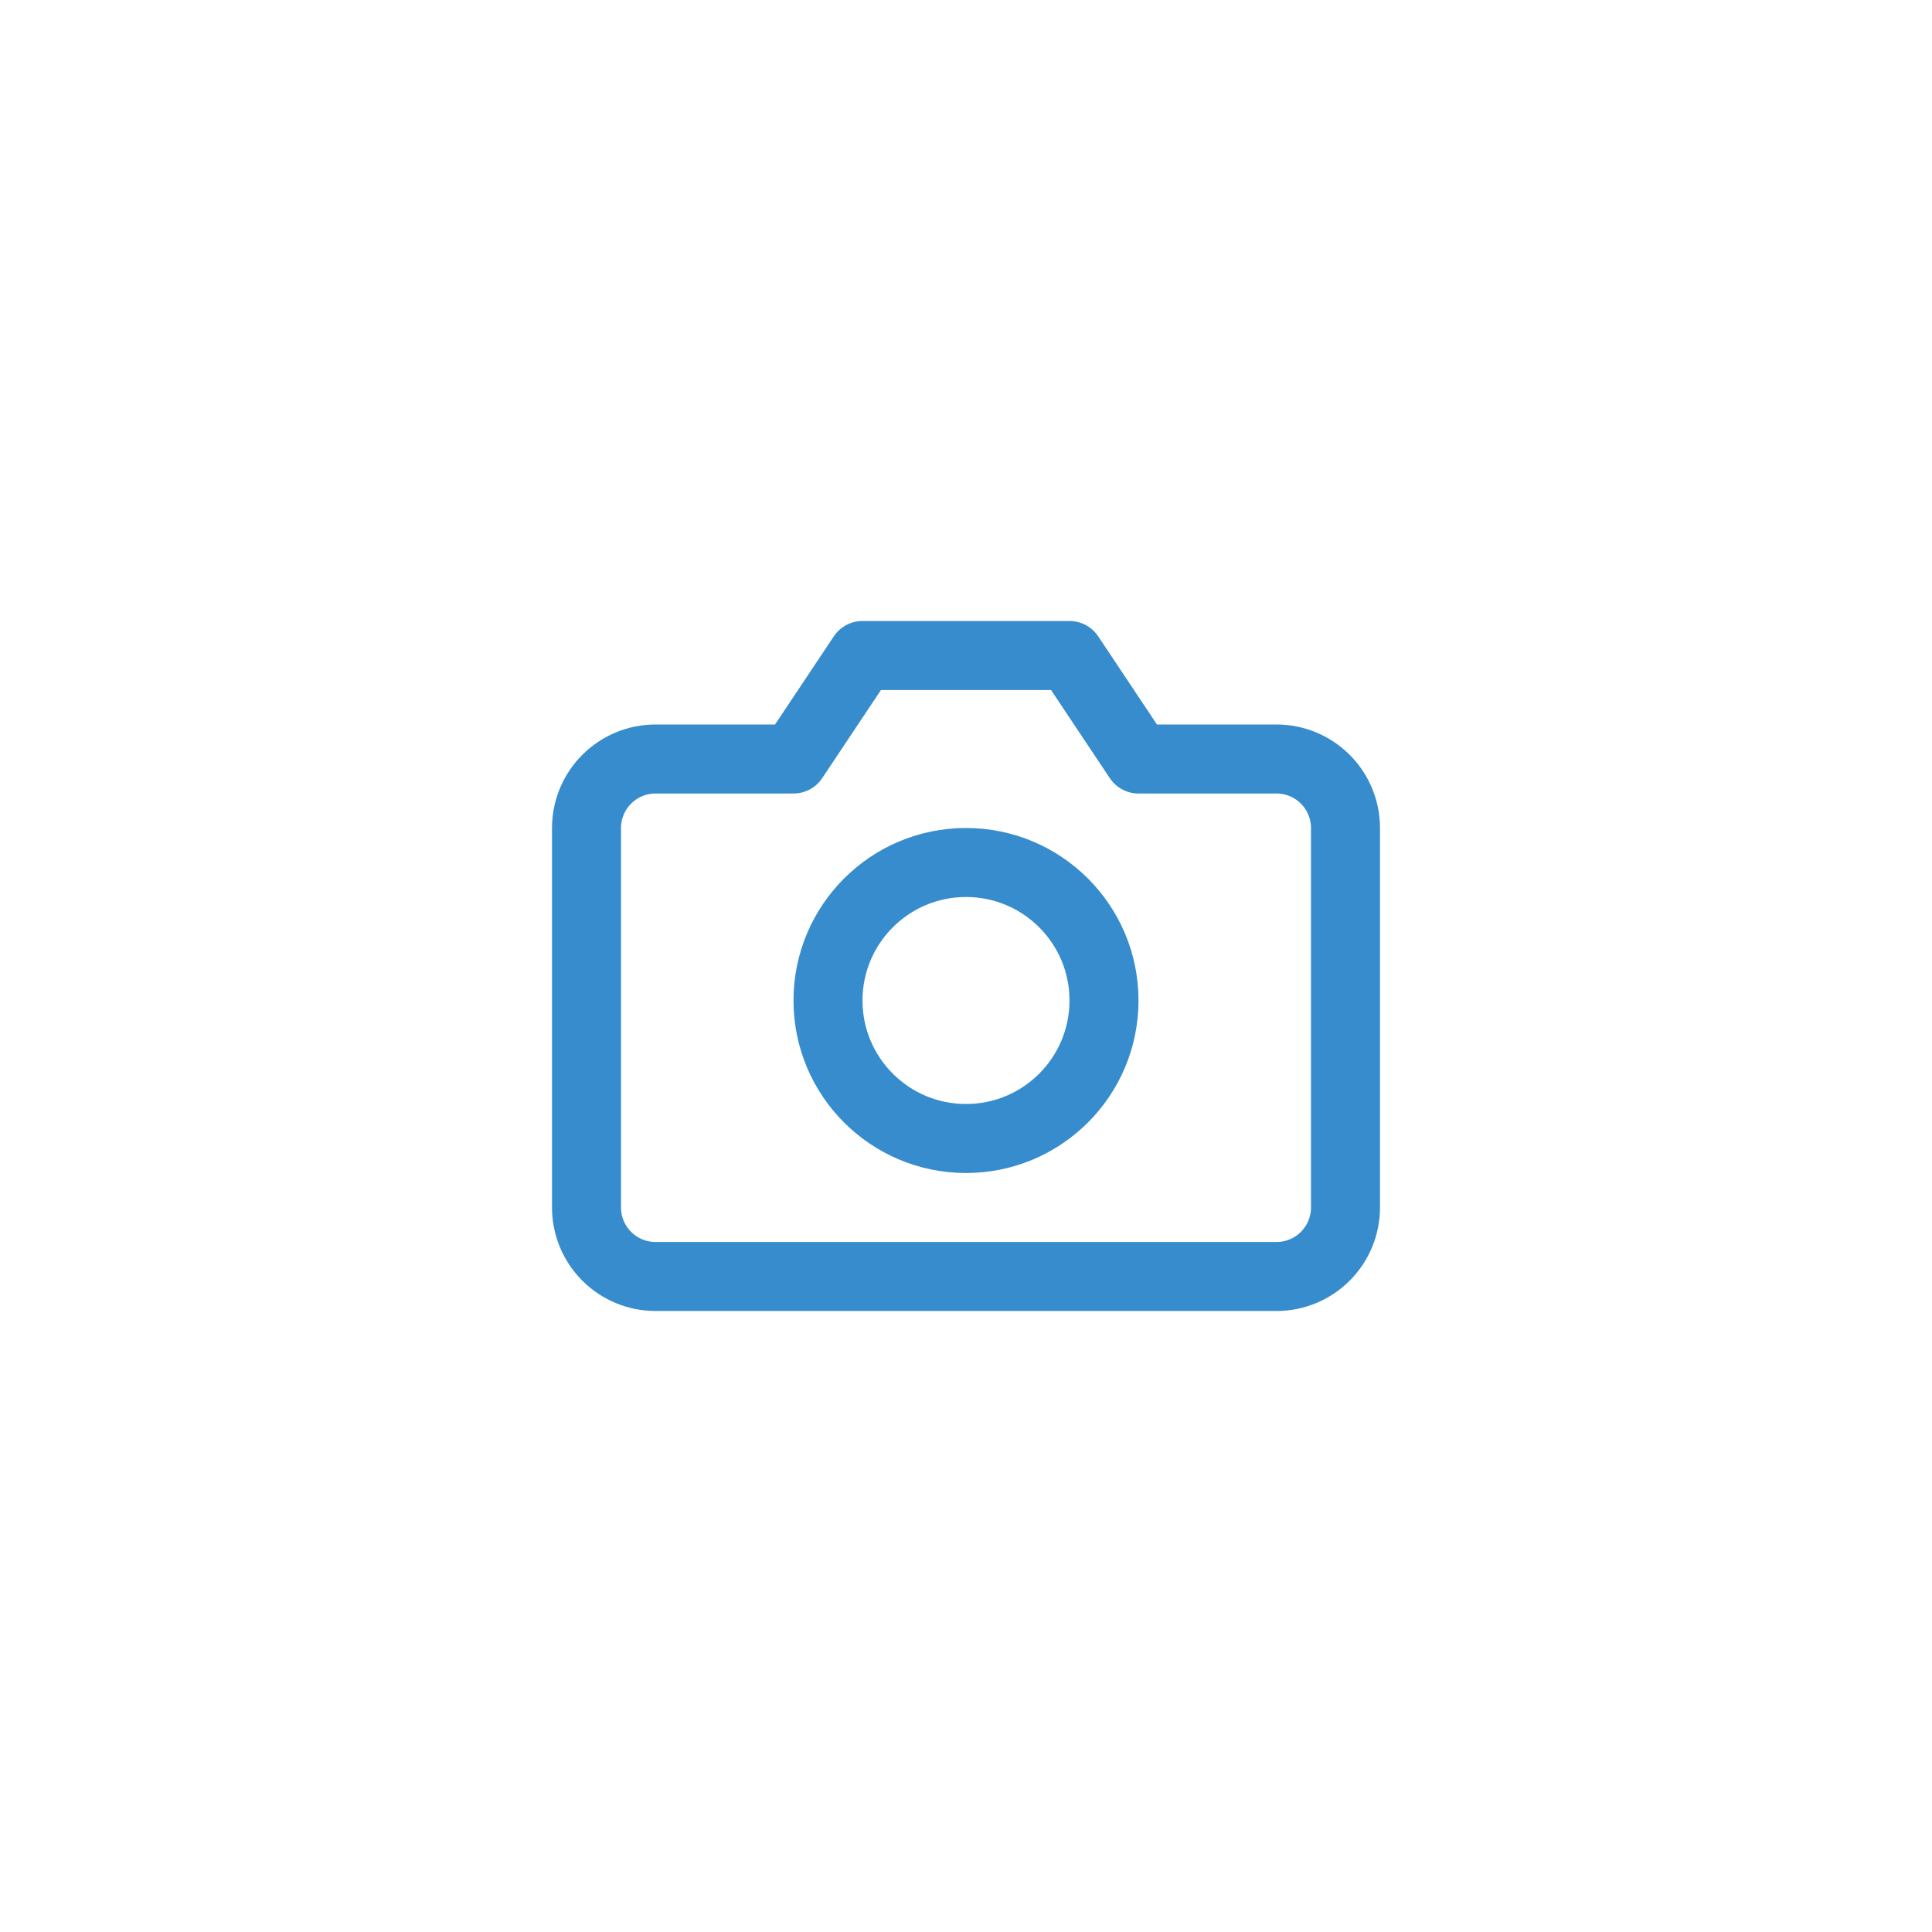 <svg width="56" height="56" viewBox="0 0 56 56" fill="none" xmlns="http://www.w3.org/2000/svg">
<path d="M39 35C39 35.53 38.789 36.039 38.414 36.414C38.039 36.789 37.53 37 37 37H19C18.47 37 17.961 36.789 17.586 36.414C17.211 36.039 17 35.53 17 35V24C17 23.47 17.211 22.961 17.586 22.586C17.961 22.211 18.47 22 19 22H23L25 19H31L33 22H37C37.53 22 38.039 22.211 38.414 22.586C38.789 22.961 39 23.47 39 24V35Z" stroke="#368CCC" stroke-width="2" stroke-linecap="round" stroke-linejoin="round"/>
<path d="M28 33C30.209 33 32 31.209 32 29C32 26.791 30.209 25 28 25C25.791 25 24 26.791 24 29C24 31.209 25.791 33 28 33Z" stroke="#368CCC" stroke-width="2" stroke-linecap="round" stroke-linejoin="round"/>
</svg>
